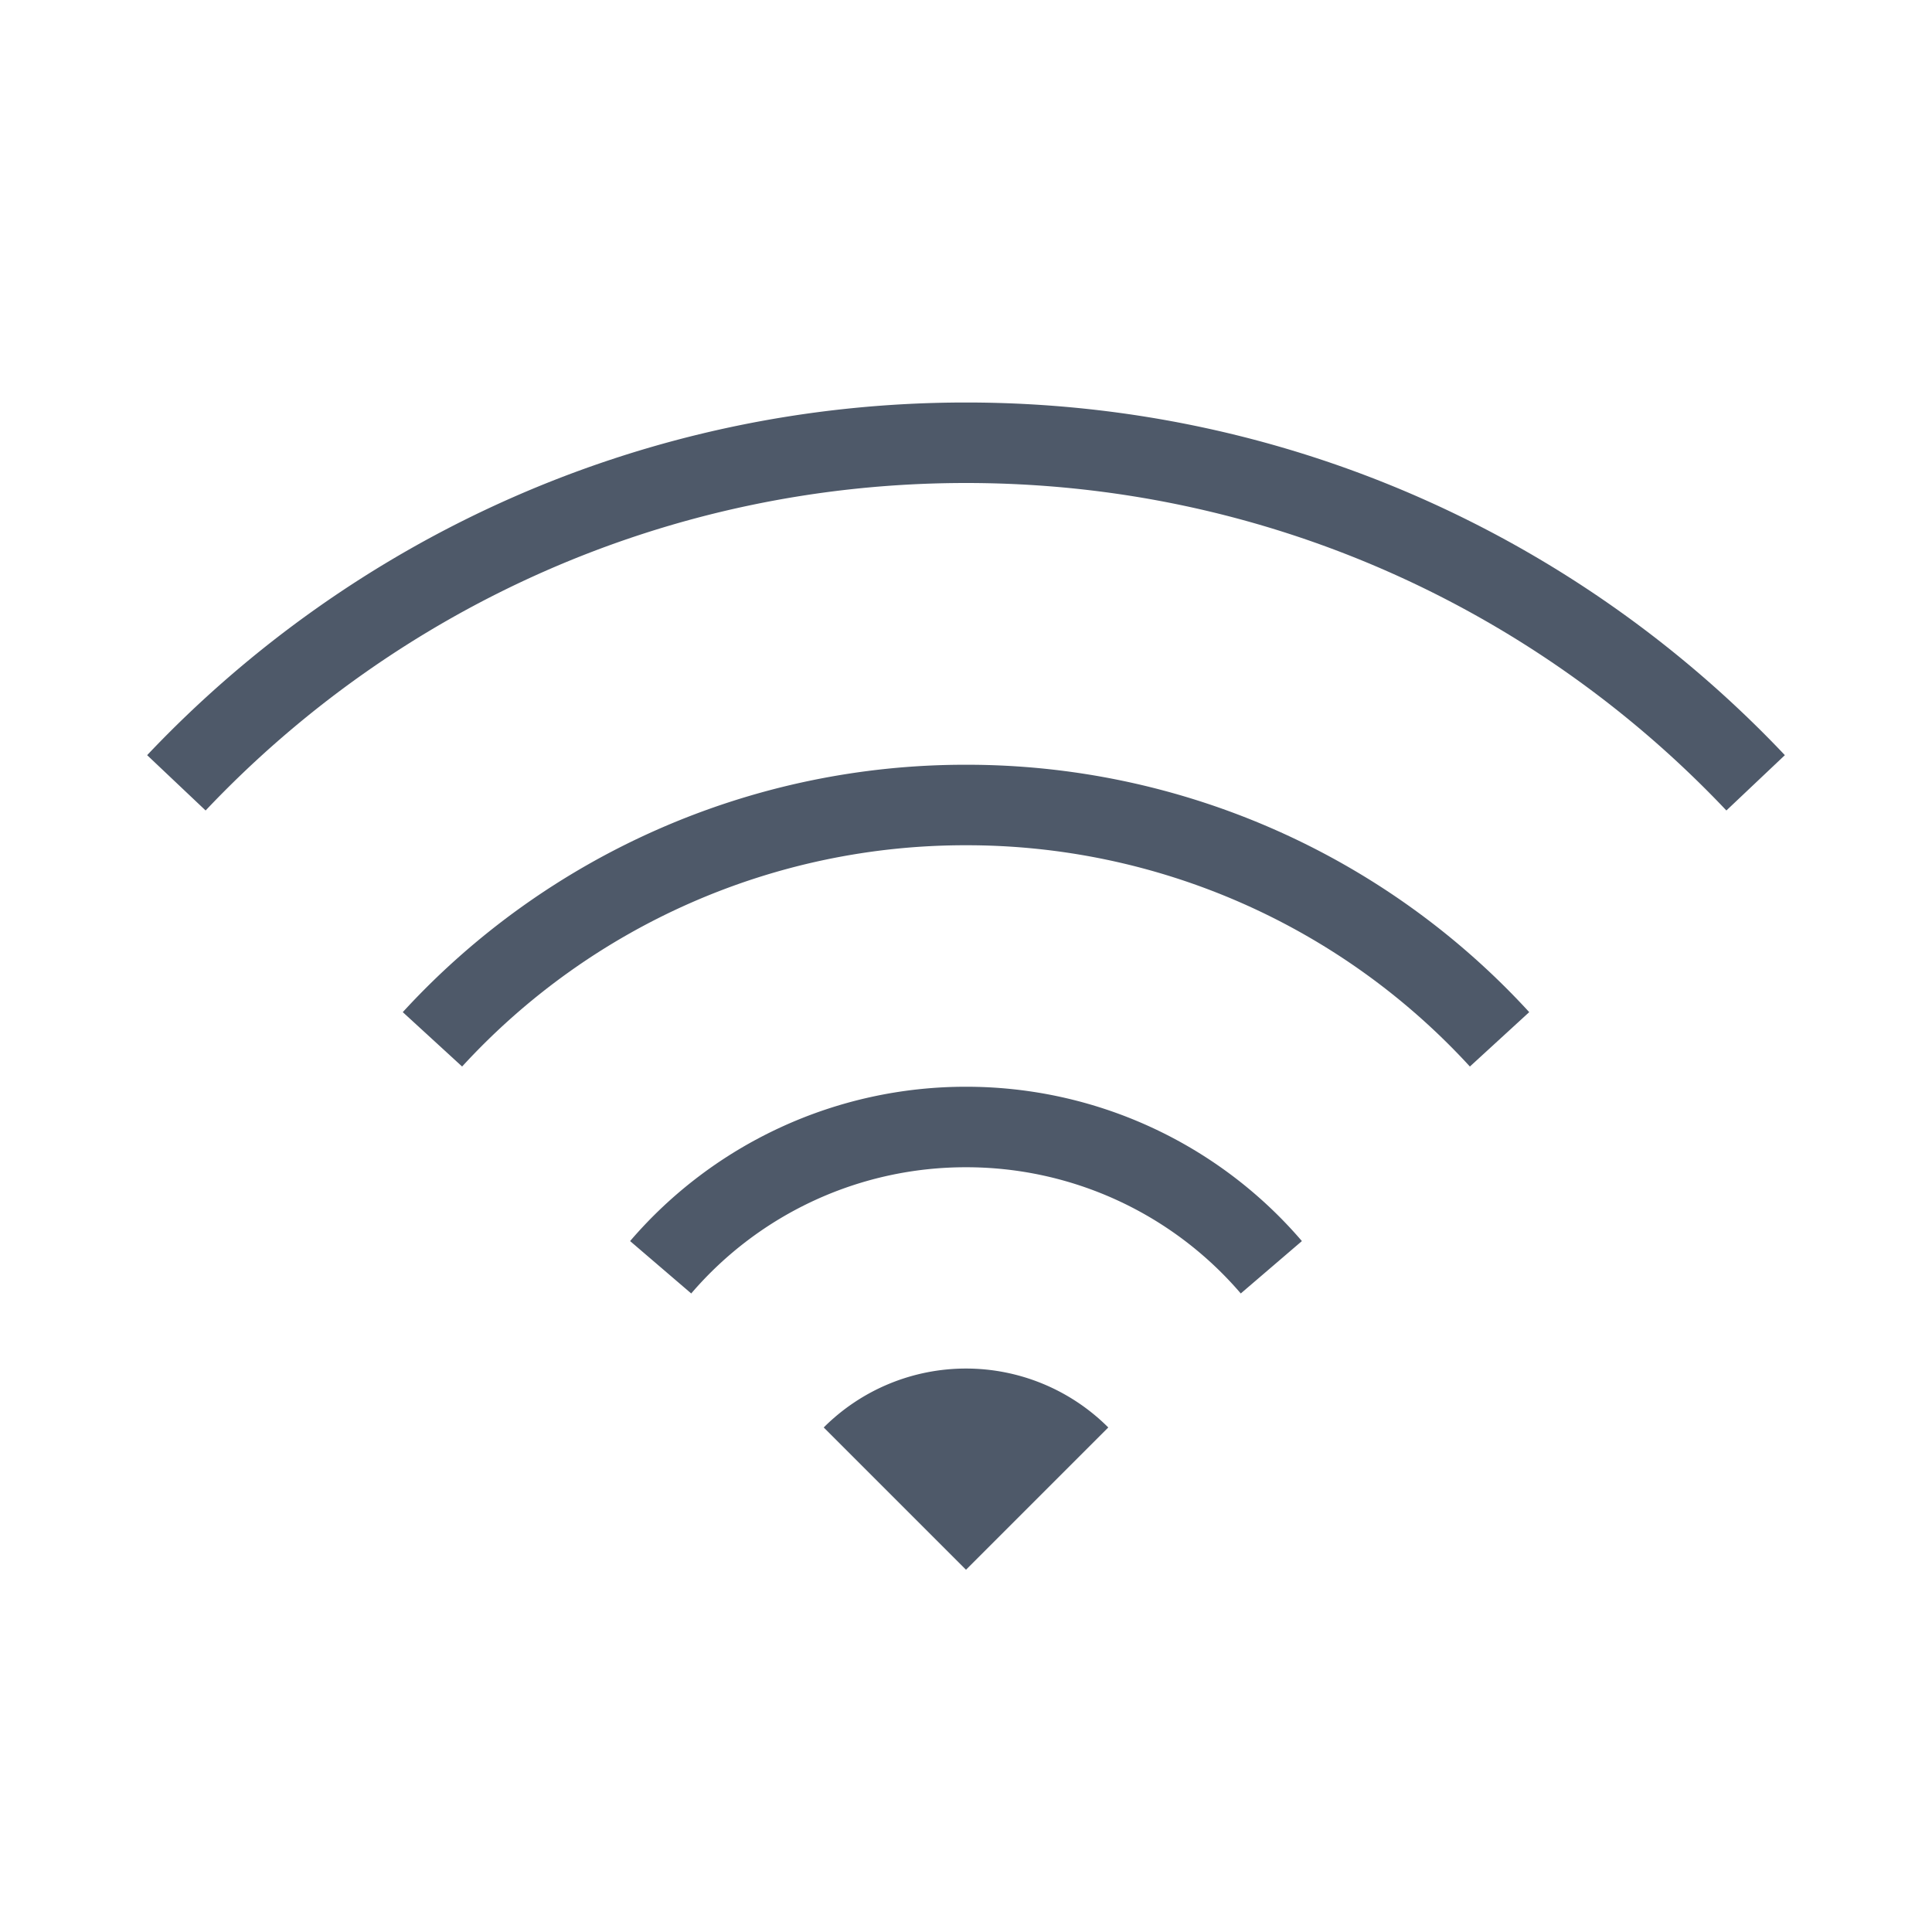 <svg width="24" height="24" viewBox="0 0 48 48" fill="none"><path d="M31.586 31.485A9.978 9.978 0 0024 28a9.978 9.978 0 00-7.586 3.485M37.256 25.822A17.953 17.953 0 0024 20a17.953 17.953 0 00-13.256 5.822M43.618 19.449C38.696 14.246 31.727 11 24 11c-7.727 0-14.696 3.246-19.618 8.449" stroke="#4E5969" stroke-width="2"/><path d="M27.535 35.465a5 5 0 00-7.07 0L24 39l3.535-3.535z" fill="#4E5969"/></svg>